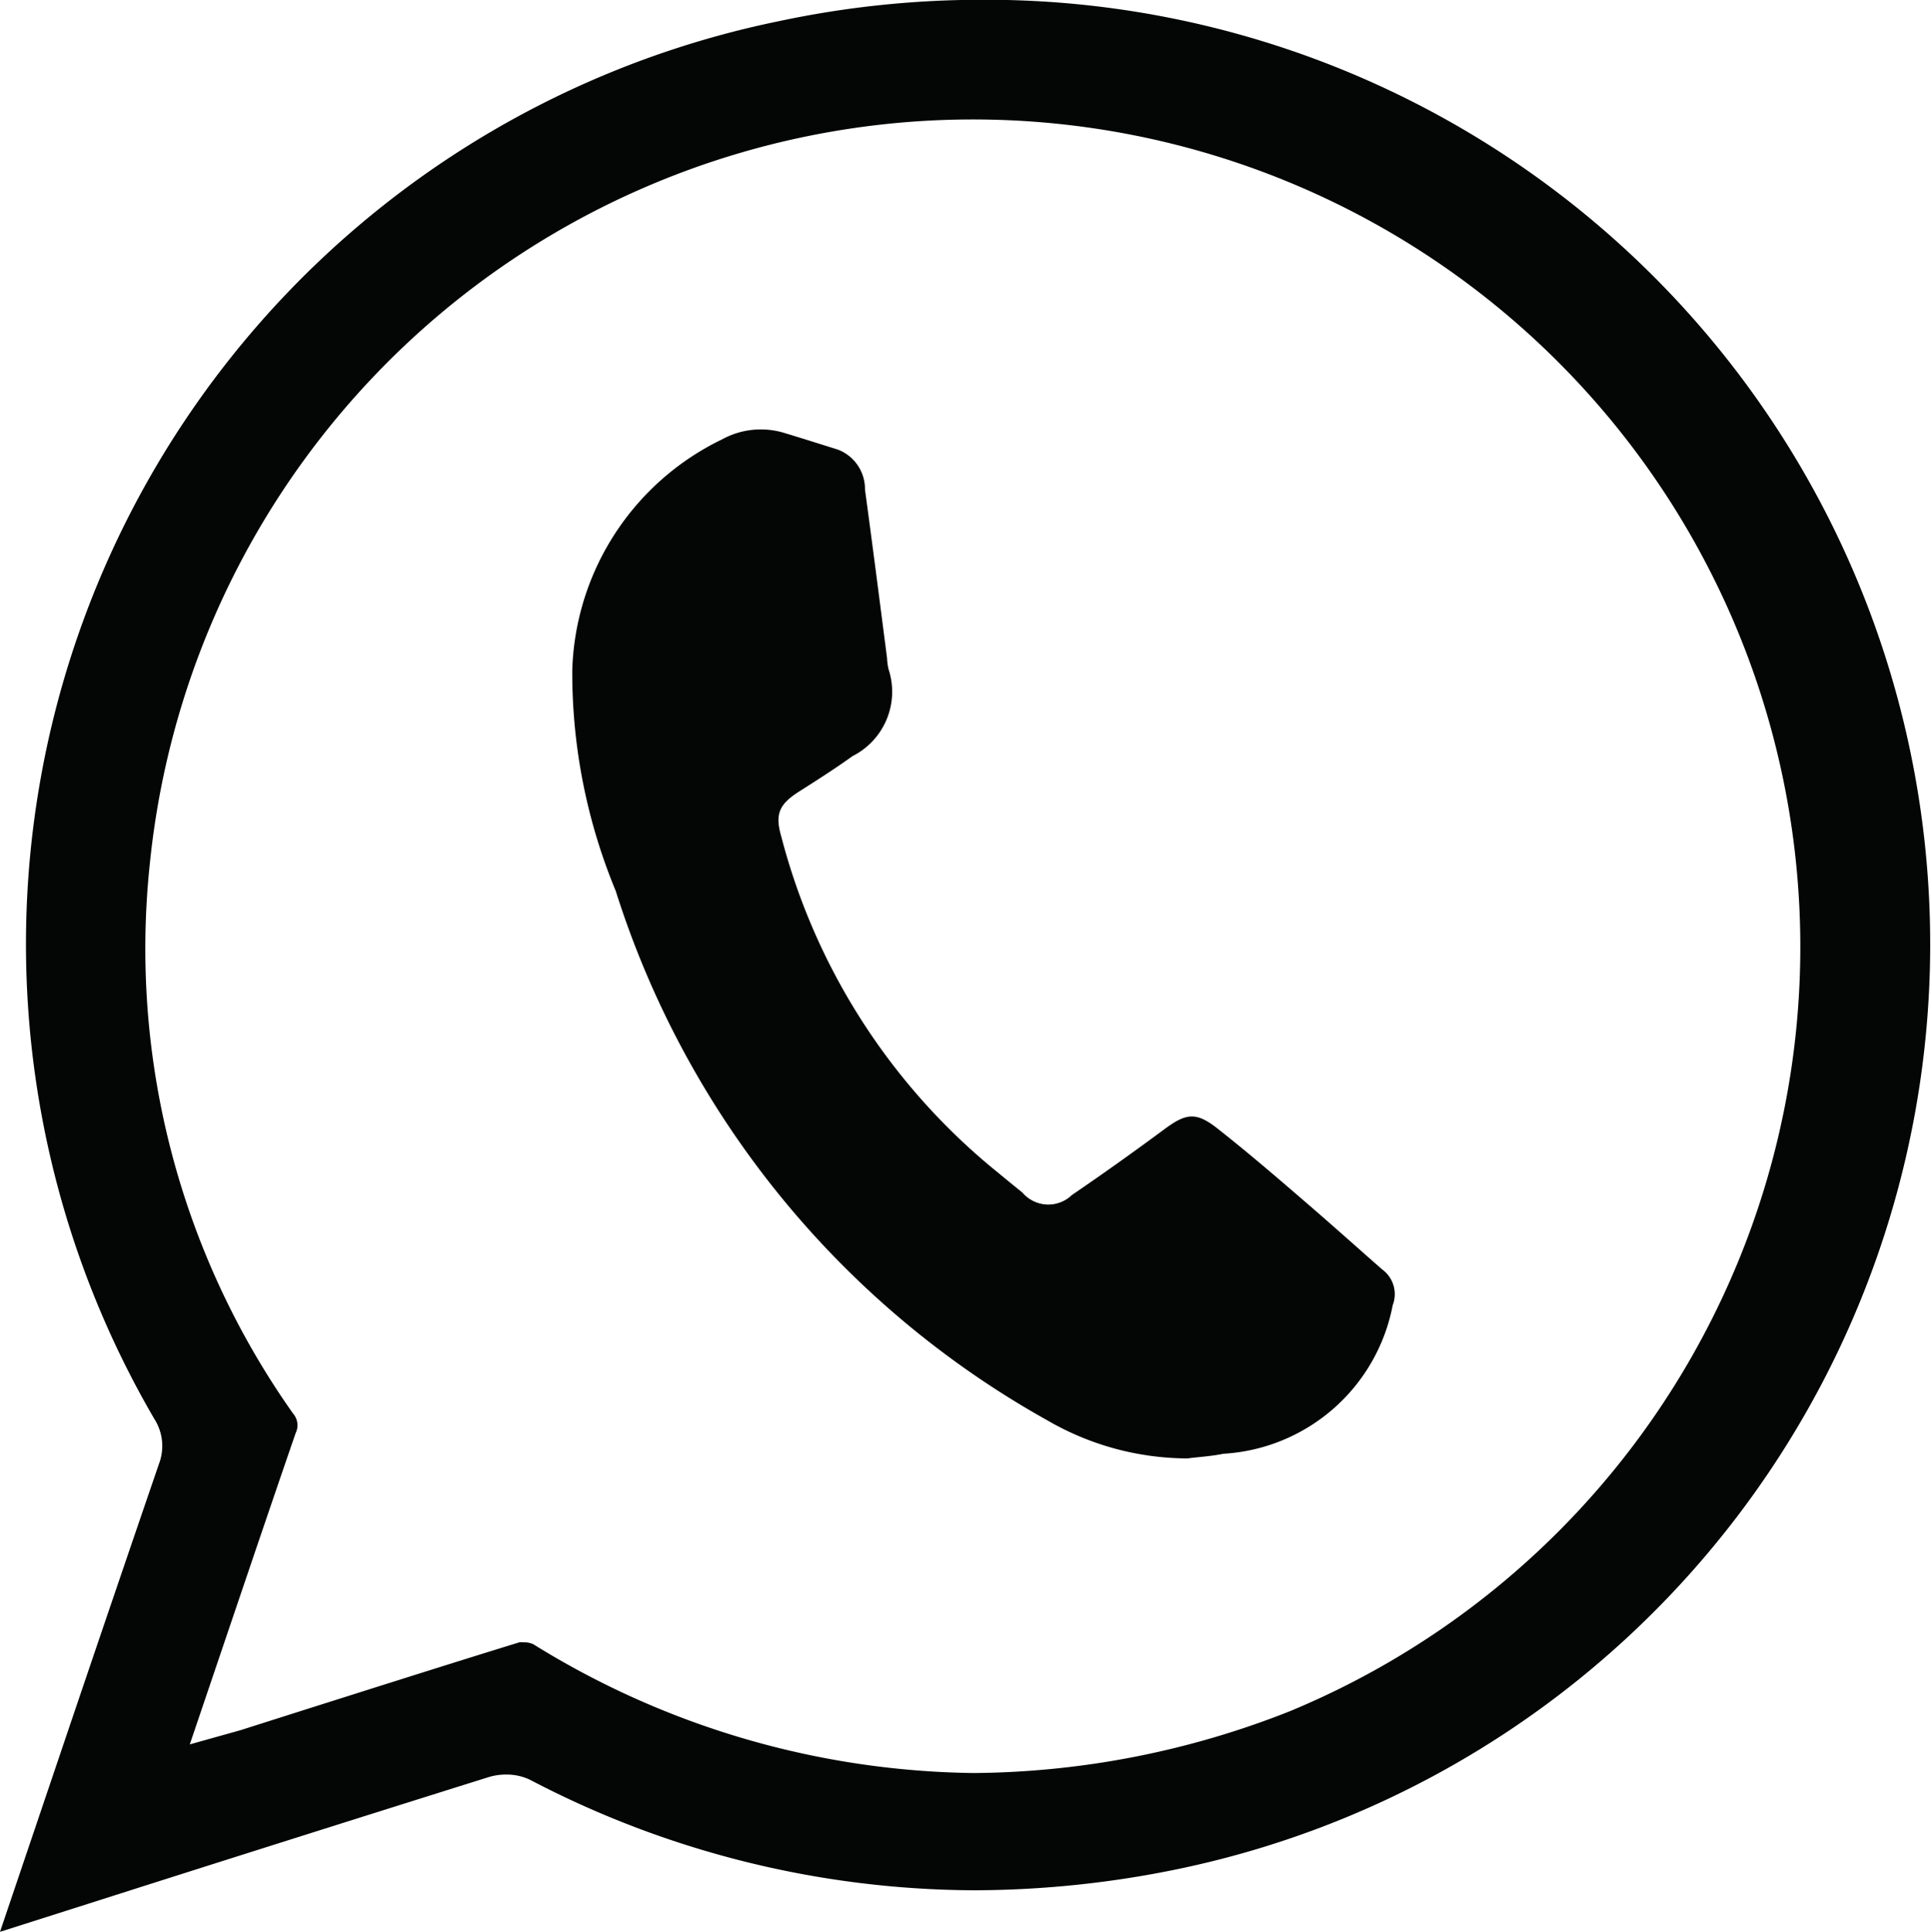 <svg xmlns="http://www.w3.org/2000/svg" width="25.284" height="25.294" viewBox="0 0 25.284 25.294">
  <g id="Group_354" data-name="Group 354" transform="translate(0)">
    <path id="Path_607" data-name="Path 607" d="M435.844,4163.858q.6-1.772,1.208-3.545a.656.656,0,0,0-.06-.585,12.335,12.335,0,0,1,8.168-18.3,12.768,12.768,0,0,1,2.662-.282,12.366,12.366,0,0,1,2.587,24.47,13.3,13.3,0,0,1-2.684.281,12.628,12.628,0,0,1-5.81-1.444.707.707,0,0,0-.32-.071.767.767,0,0,0-.229.034q-2.618.821-5.23,1.654l-1.166.371Zm5.986-1.207a.273.273,0,0,1,.125.026,11.175,11.175,0,0,0,5.771,1.685,11.453,11.453,0,0,0,4.14-.812,10.833,10.833,0,1,0-14.934-11.095,10.539,10.539,0,0,0,1.875,7.2.233.233,0,0,1,.034.257c-.32.927-.633,1.854-.954,2.8l-.432,1.275.518-.145c.058-.016.1-.028.149-.042l.878-.279c.923-.292,1.844-.585,2.769-.87A.241.241,0,0,1,441.83,4162.651Z" transform="translate(-434.97 -4141.149)" fill="#040505"/>
    <path id="Path_608" data-name="Path 608" d="M451.462,4160.953a3.673,3.673,0,0,1-1.824-.493,12.126,12.126,0,0,1-5.661-6.937,7.461,7.461,0,0,1-.569-2.889,3.47,3.47,0,0,1,1.96-3.022,1.055,1.055,0,0,1,.813-.086c.236.071.471.146.707.22a.553.553,0,0,1,.353.524c.1.735.194,1.471.289,2.207a.744.744,0,0,0,.019.142.944.944,0,0,1-.471,1.139c-.227.163-.463.313-.7.464-.256.164-.319.29-.235.582a8.364,8.364,0,0,0,2.751,4.335c.136.111.271.224.408.333a.445.445,0,0,0,.649.032c.408-.278.812-.566,1.209-.86.277-.205.409-.234.685-.019.433.34.849.7,1.267,1.061.3.26.6.529.9.792a.4.4,0,0,1,.139.468,2.4,2.4,0,0,1-2.217,1.946C451.78,4160.924,451.62,4160.933,451.462,4160.953Z" transform="translate(-435.915 -4141.859)" fill="#040505"/>
  </g>
</svg>
